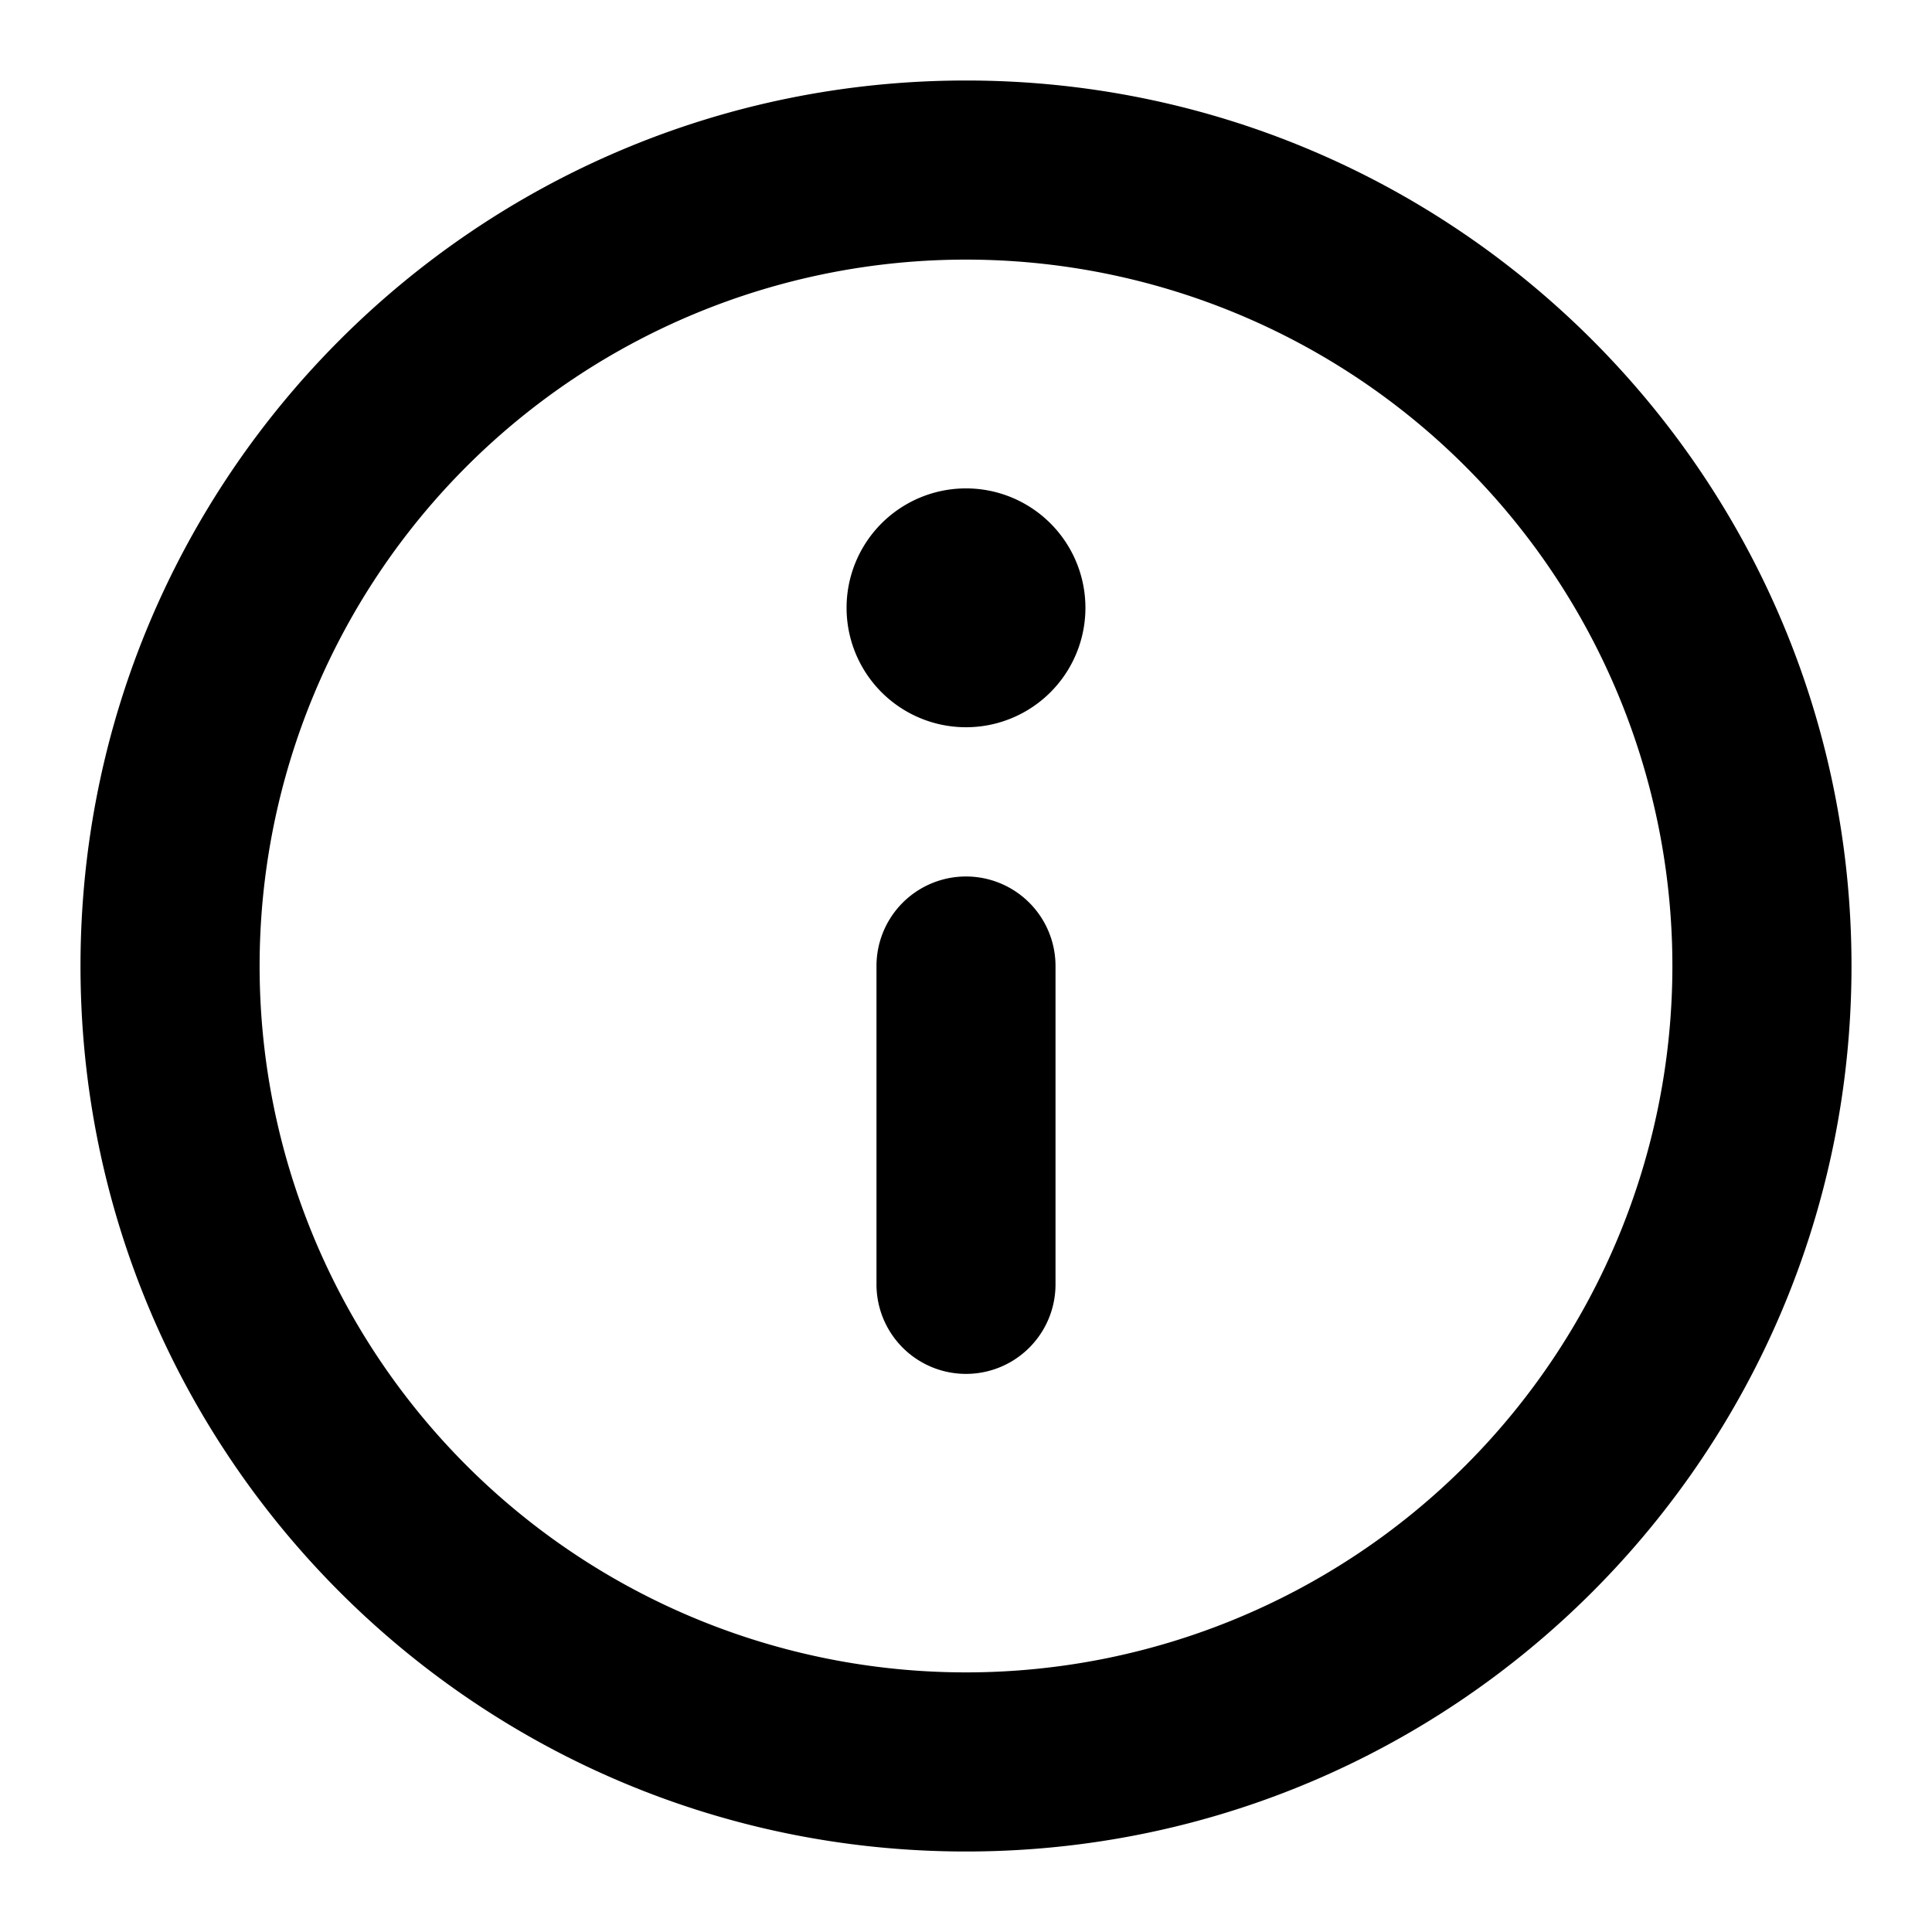 <svg xmlns="http://www.w3.org/2000/svg" width="24" height="24" viewBox="0 0 24 24">
  <path d="M12 23C5.925 23 1 18.075 1 12S5.925 1 12 1s11 4.925 11 11-4.925 11-11 11zm0-2.225a8.775 8.775 0 100-17.55 8.775 8.775 0 000 17.55zm0-11.741a1.483 1.483 0 100-2.967 1.483 1.483 0 000 2.967zm1.112 6.921a1.112 1.112 0 01-2.224 0V12a1.112 1.112 0 012.224 0v3.955z"/>
</svg>
